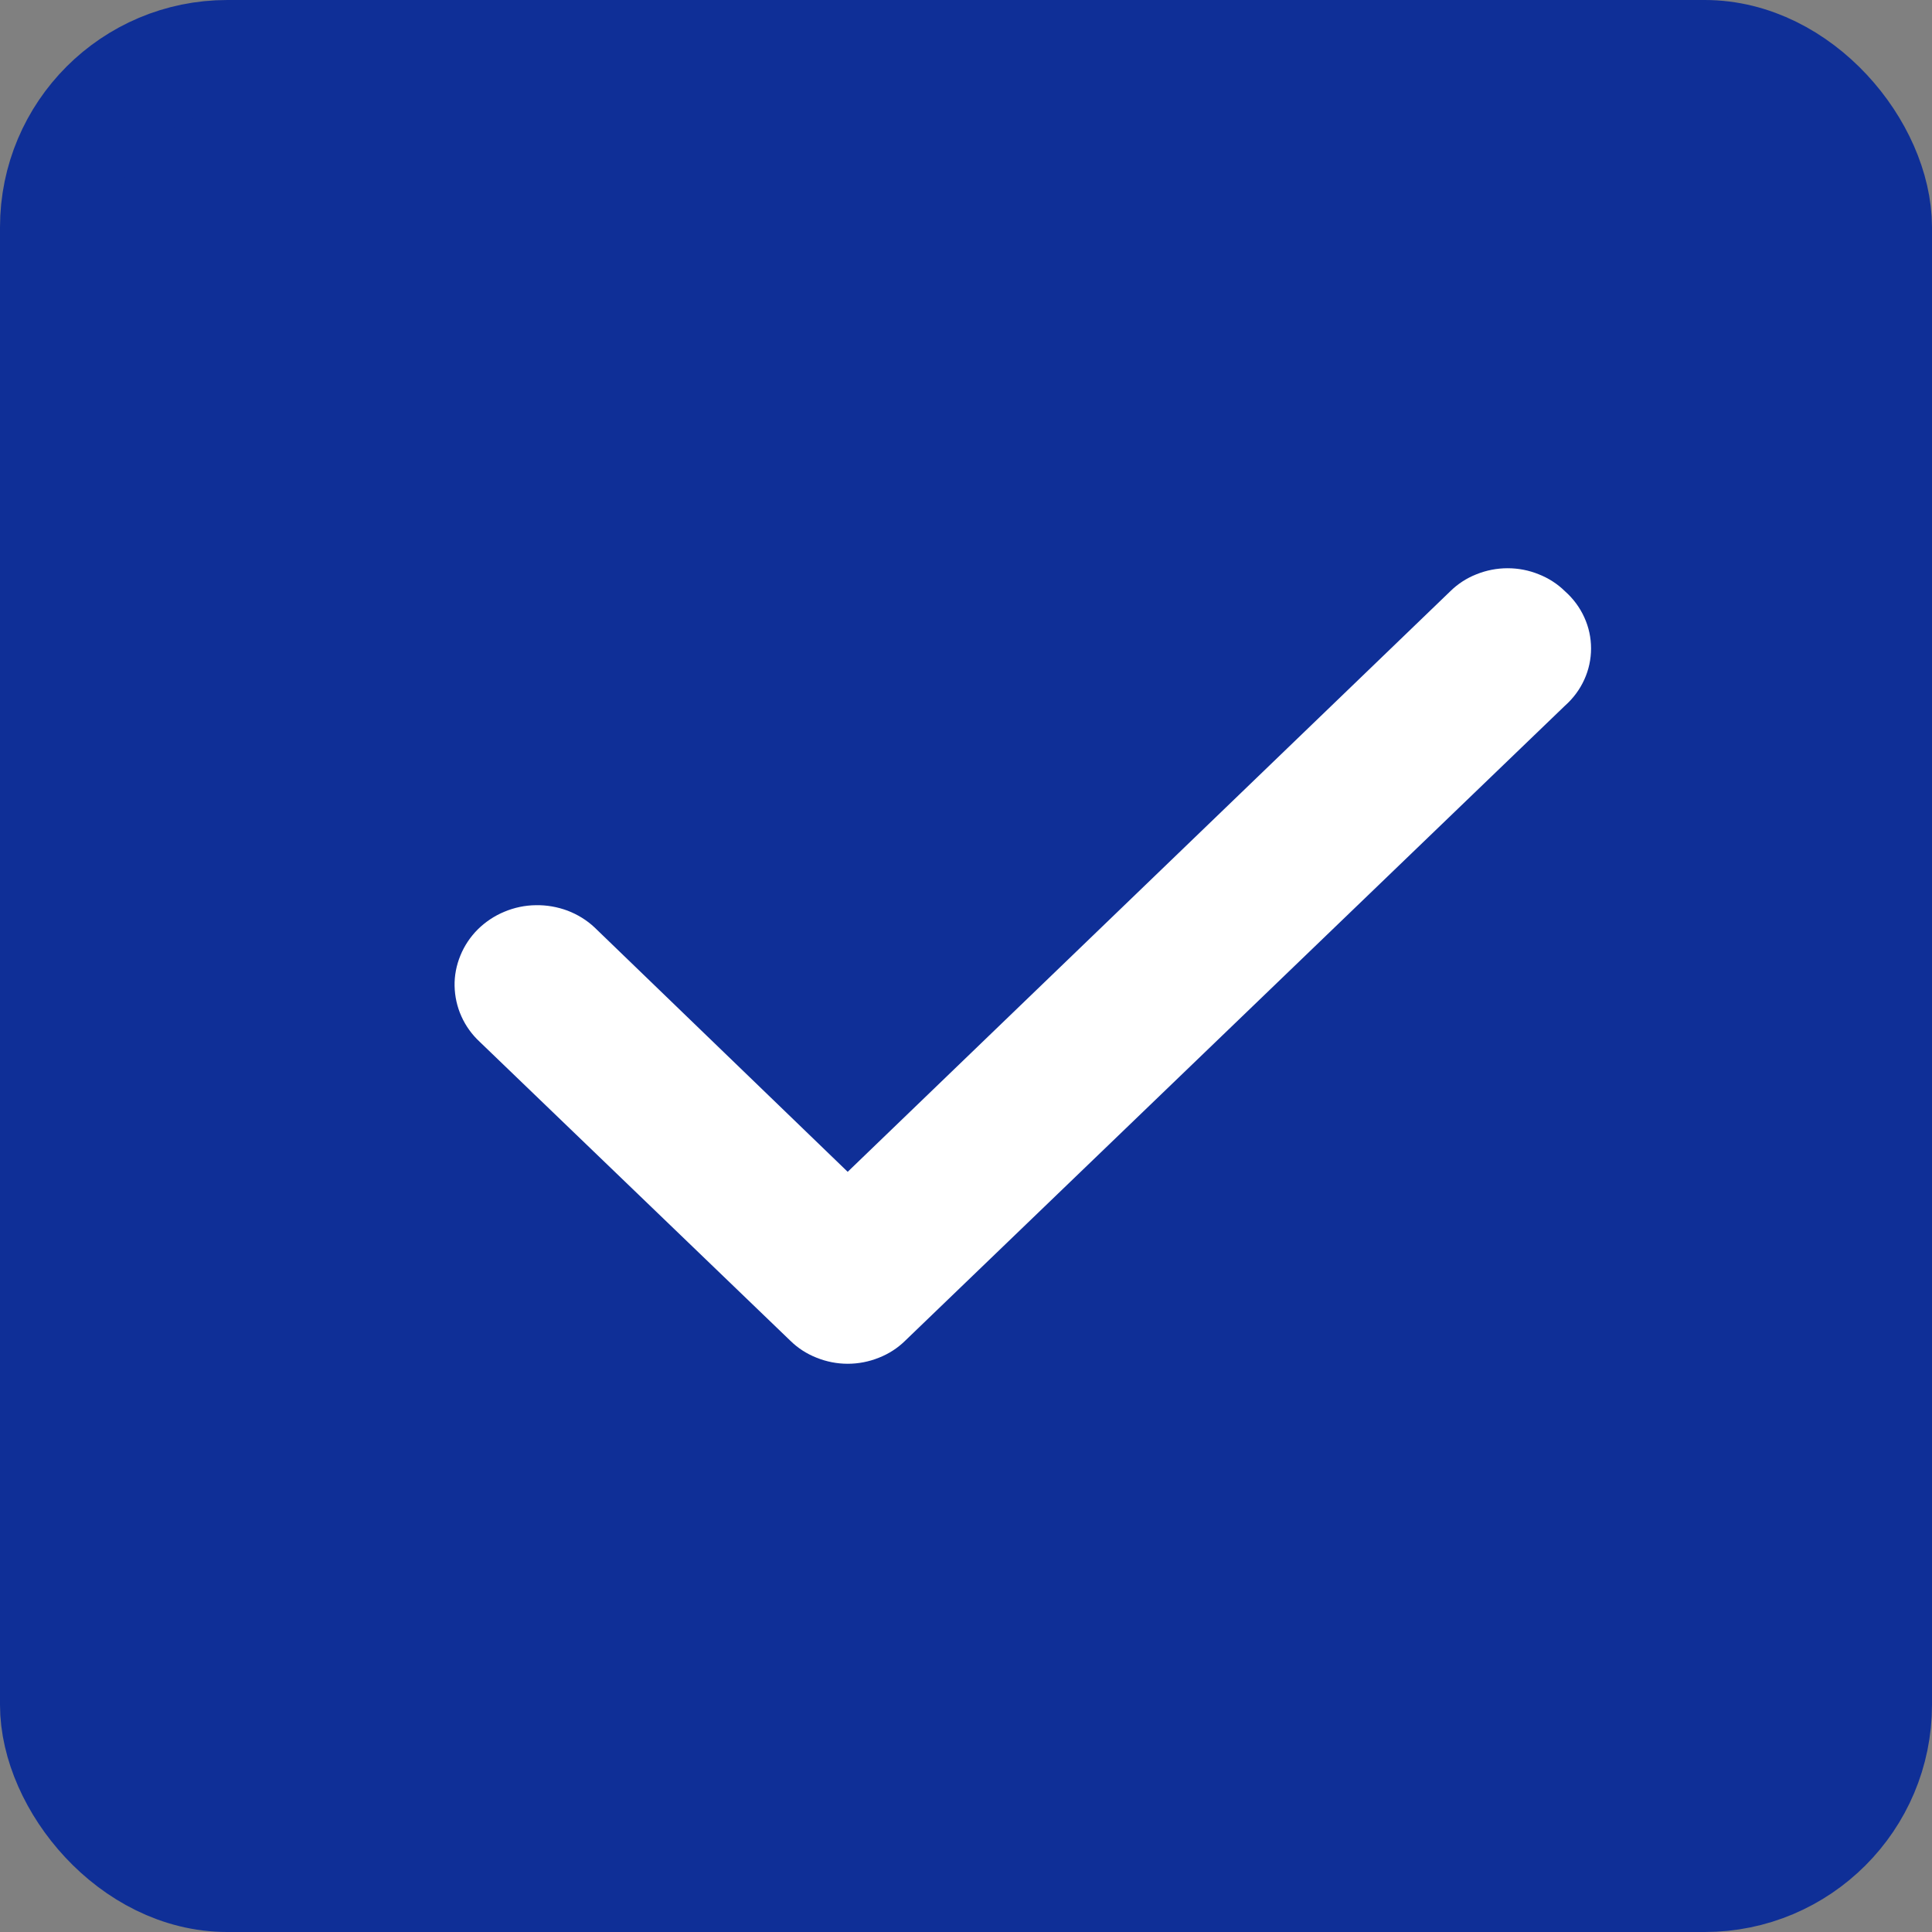 <svg width="17" height="17" viewBox="0 0 17 17" fill="none" xmlns="http://www.w3.org/2000/svg">
    <rect x="0" y="0" width="17" height="17" fill="#808080" stroke="none"/>
    <rect x="0.5" y="0.5" width="16" height="16" rx="1.5" fill='#0F2F97' stroke="#0F2F97" />
    <path
        d="M13.771 5.203C13.705 5.138 13.626 5.087 13.539 5.053C13.453 5.018 13.36 5 13.266 5C13.172 5 13.079 5.018 12.992 5.053C12.905 5.087 12.827 5.138 12.761 5.203L7.459 10.311L5.232 8.161C5.164 8.097 5.083 8.047 4.994 8.013C4.905 7.98 4.81 7.963 4.715 7.965C4.619 7.966 4.525 7.986 4.437 8.023C4.35 8.059 4.271 8.112 4.204 8.178C4.138 8.244 4.086 8.322 4.051 8.408C4.016 8.493 3.998 8.585 4 8.676C4.002 8.768 4.022 8.859 4.06 8.943C4.098 9.028 4.153 9.104 4.222 9.168L6.954 11.797C7.02 11.862 7.099 11.913 7.186 11.947C7.273 11.982 7.366 12 7.459 12C7.553 12 7.646 11.982 7.733 11.947C7.82 11.913 7.899 11.862 7.965 11.797L13.771 6.209C13.843 6.145 13.901 6.067 13.94 5.981C13.98 5.894 14 5.8 14 5.706C14 5.611 13.98 5.518 13.94 5.431C13.901 5.345 13.843 5.267 13.771 5.203Z"
        fill="white" />
</svg>
